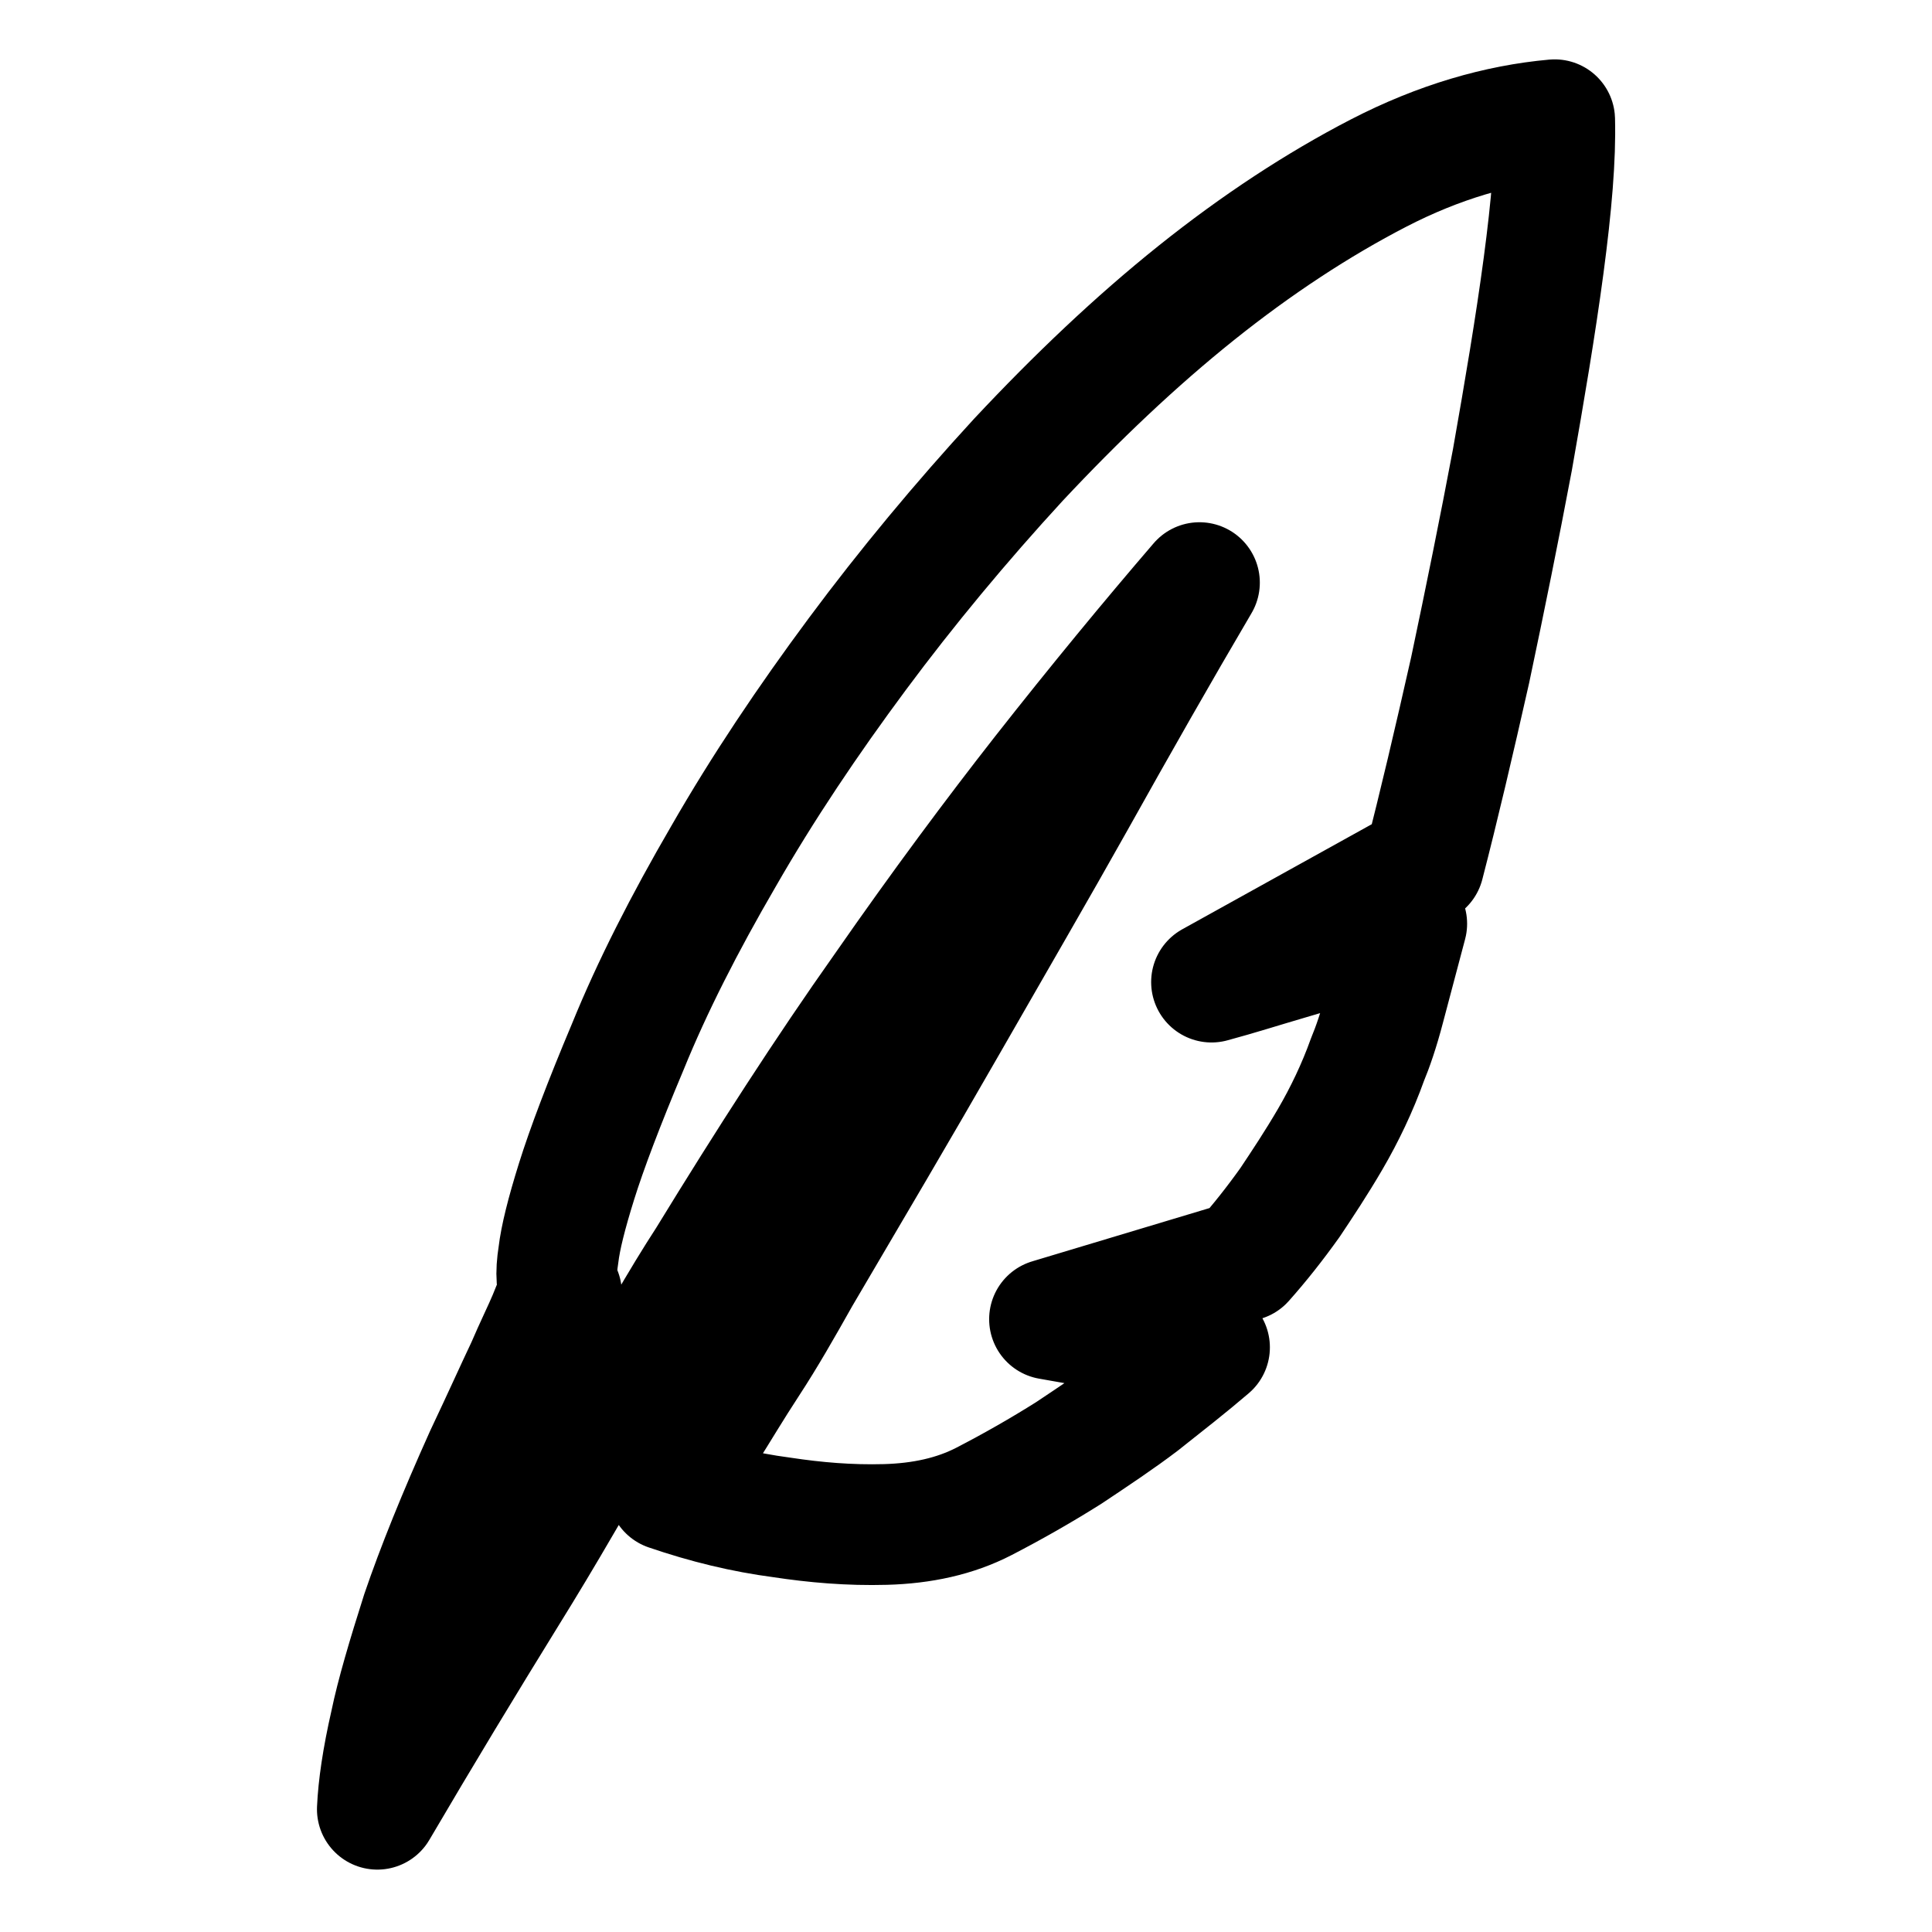 <svg xmlns="http://www.w3.org/2000/svg" xml:space="preserve" style="enable-background:new 0 0 192 192" viewBox="0 0 192 192"><path d="M120.4 97.6c2.6-.7 5.1-1.5 7.5-2.2 2.1-.6 4.2-1.3 6.4-1.9s4-1.2 5.5-1.7l-2.2 8.3c-.6 2.3-1.2 4-1.7 5.2-1 2.8-2.3 5.5-3.7 7.9s-2.8 4.5-4 6.3c-1.5 2.1-3 4-4.6 5.8l-19.3 5.8 15.9 2.8c-2.1 1.8-4.4 3.6-6.8 5.5-2.1 1.6-4.5 3.2-7.2 5-2.7 1.7-5.5 3.3-8.4 4.8s-6.2 2.2-9.8 2.3c-3.6.1-7-.2-10.3-.7-3.8-.5-7.5-1.4-11.3-2.7 1.2-1.8 2.4-3.8 3.8-6 1.2-1.9 2.5-4.1 4.2-6.7s3.3-5.4 5.1-8.6c5-8.5 9.9-16.8 14.6-25s9-15.6 12.7-22.2c4.3-7.7 8.4-14.9 12.4-21.7-4.9 5.7-10.1 12-15.6 19-4.7 6-10 13.1-15.7 21.3-5.8 8.2-11.6 17.2-17.6 27-1.3 2-2.7 4.3-4.2 6.9s-3.2 5.4-5 8.3c-1.7 2.9-3.5 5.9-5.3 9s-3.6 6.1-5.4 9c-4.2 6.8-8.5 13.9-12.9 21.4.1-2.2.5-5 1.3-8.5.6-2.9 1.7-6.6 3.1-11 1.5-4.4 3.6-9.6 6.3-15.6 1.8-3.8 3.1-6.7 4.1-8.8.9-2.1 1.7-3.7 2.2-4.9.5-1.3.9-2.1 1.3-2.5-.5-.6-.6-1.9-.3-3.8.2-1.7.8-4.1 1.8-7.3s2.7-7.7 5.1-13.4c2.4-5.9 5.6-12.2 9.5-18.9 3.9-6.8 8.4-13.5 13.3-20.1s10.3-13.1 16-19.3c5.8-6.2 11.7-11.8 17.7-16.6S131 20.3 137 17.2s11.9-4.8 17.5-5.3c.1 3.7-.3 8.5-1.1 14.5s-1.9 12.5-3.1 19.3c-1.3 6.9-2.7 13.8-4.2 20.9-1.6 7.1-3.1 13.5-4.6 19.3l-21.1 11.7z" style="fill:none;stroke:#000;stroke-width:12;stroke-linecap:round;stroke-linejoin:round;stroke-miterlimit:10"/></svg>
